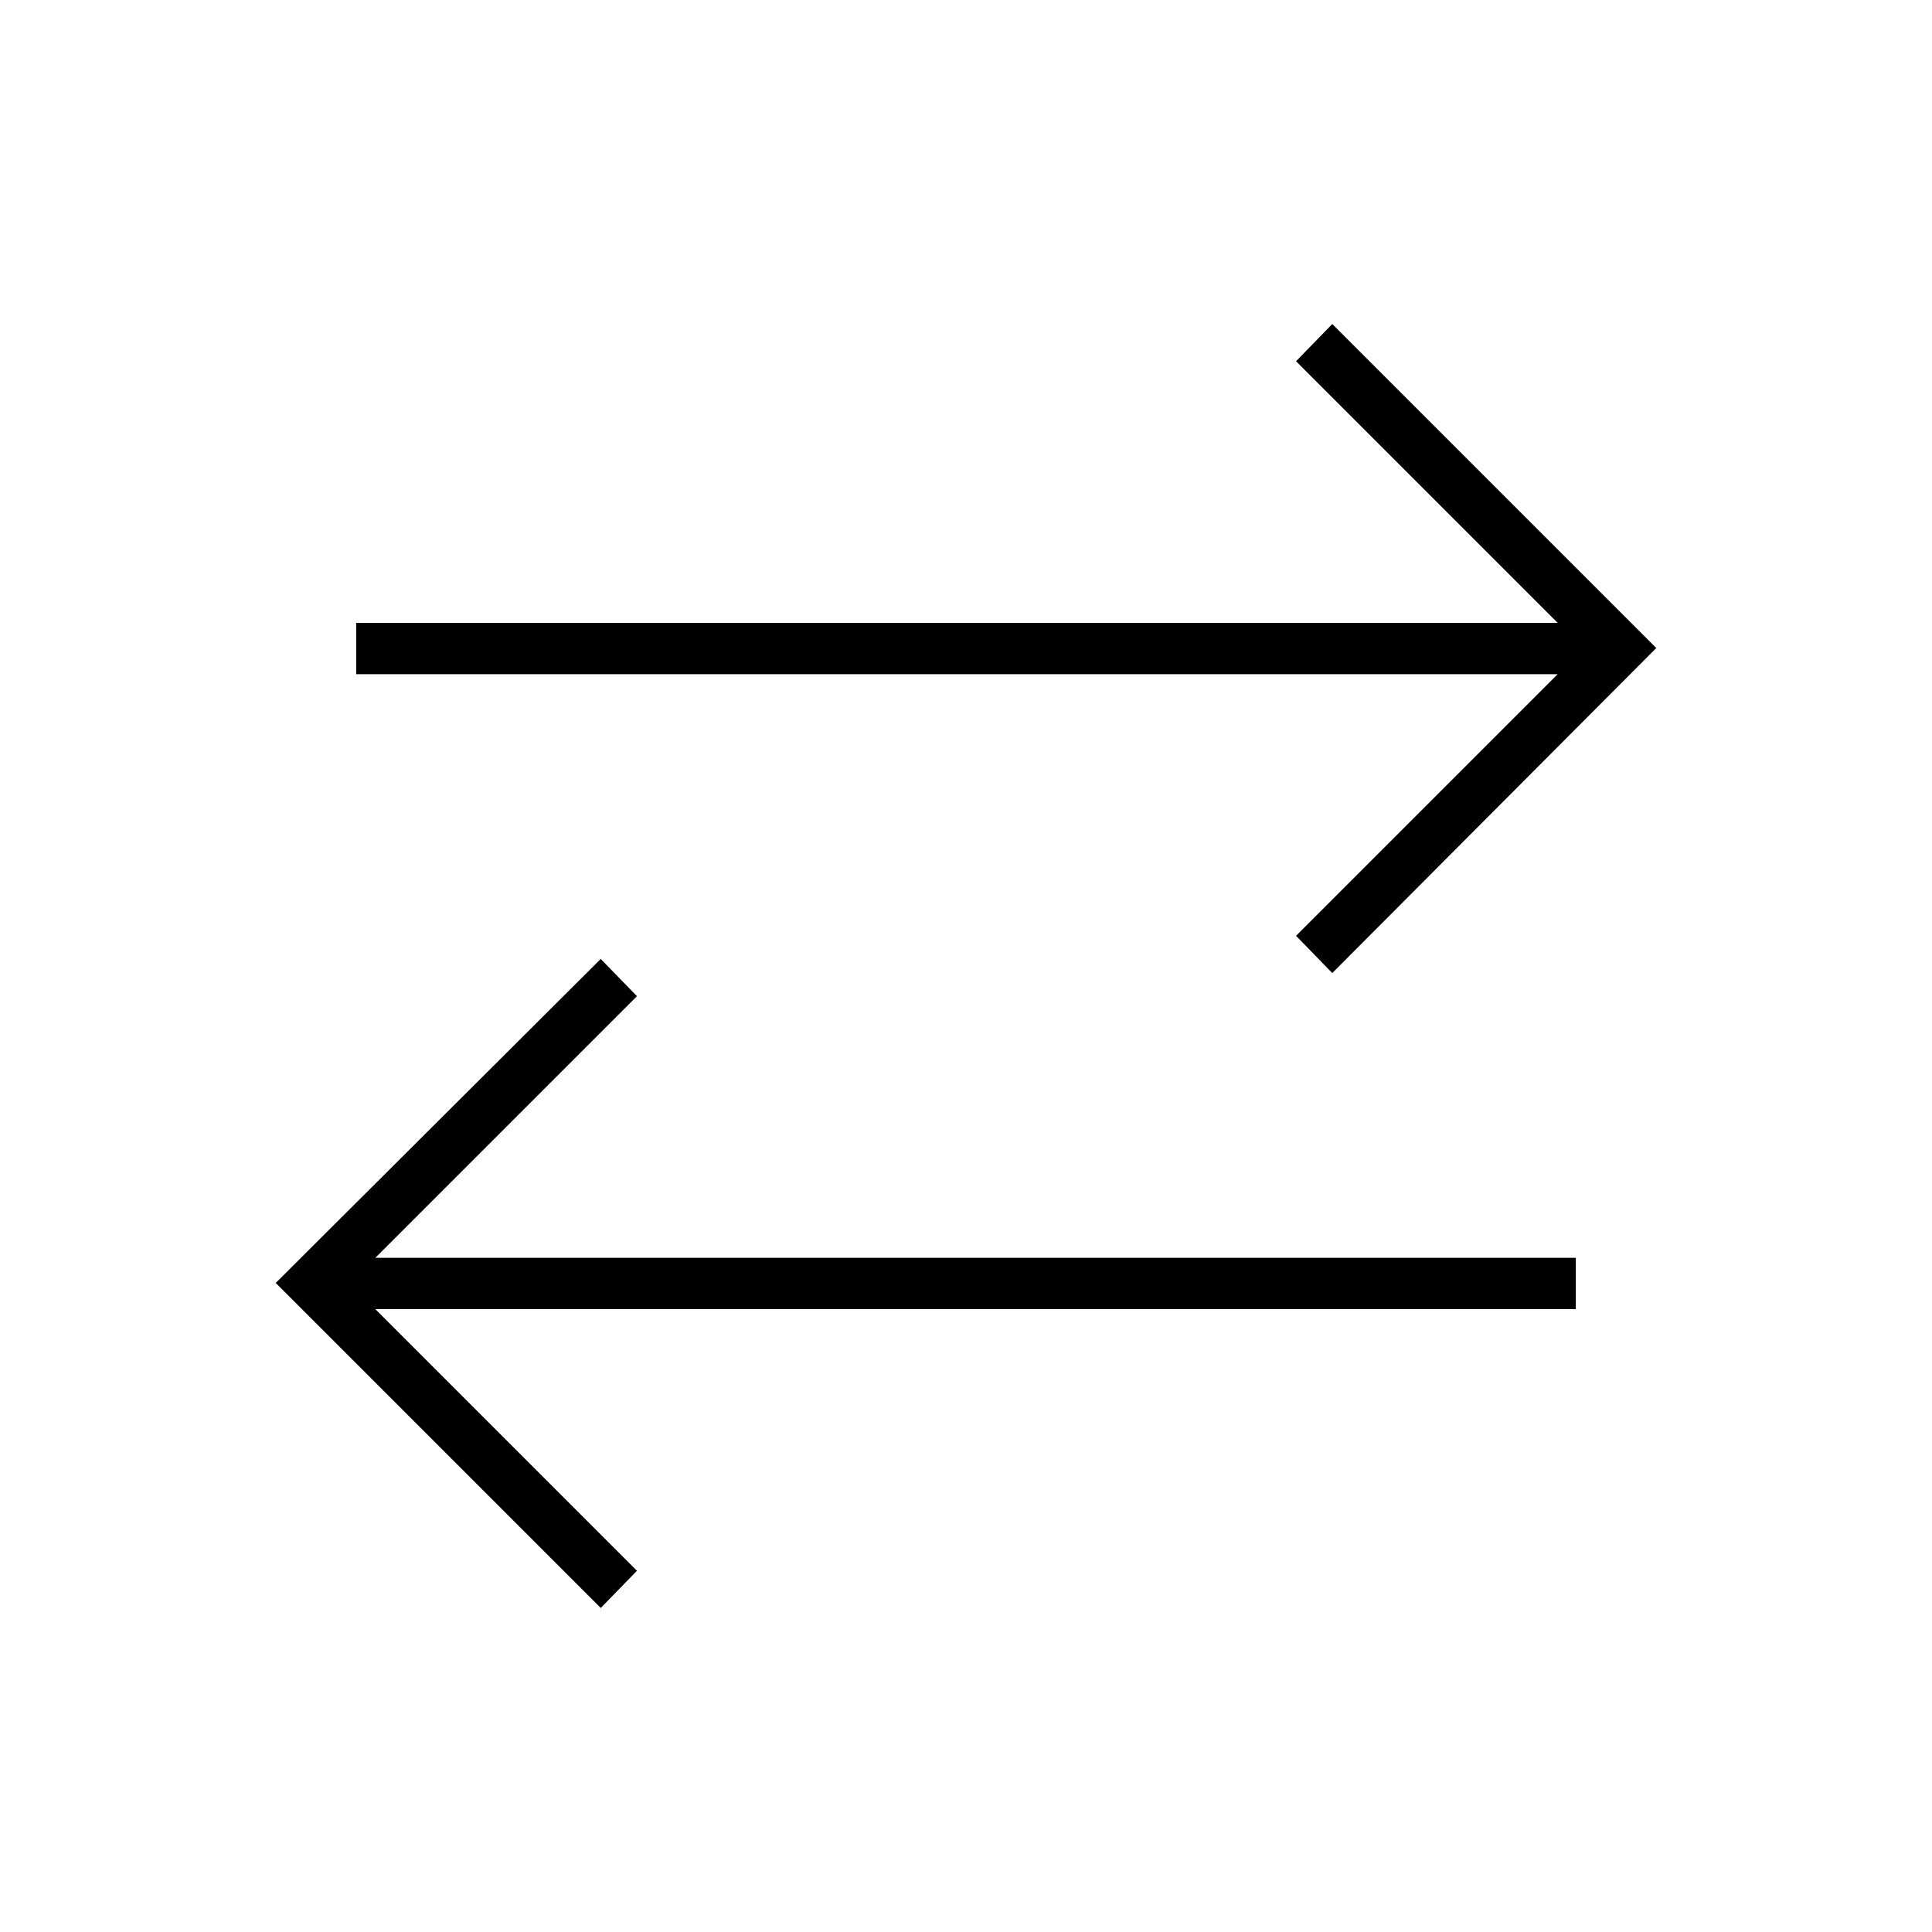 <svg xmlns="http://www.w3.org/2000/svg" height="24" viewBox="0 -960 960 960" width="24"><path d="M298.5-161 137-322.5l161.5-161 18 18.5-130 130H783v25.5H186.5l130 130-18 18.5ZM662-476.5 644-495l130-130H177v-25.5h597l-130-130 18-18.5 161 161-161 161.5Z"/></svg>